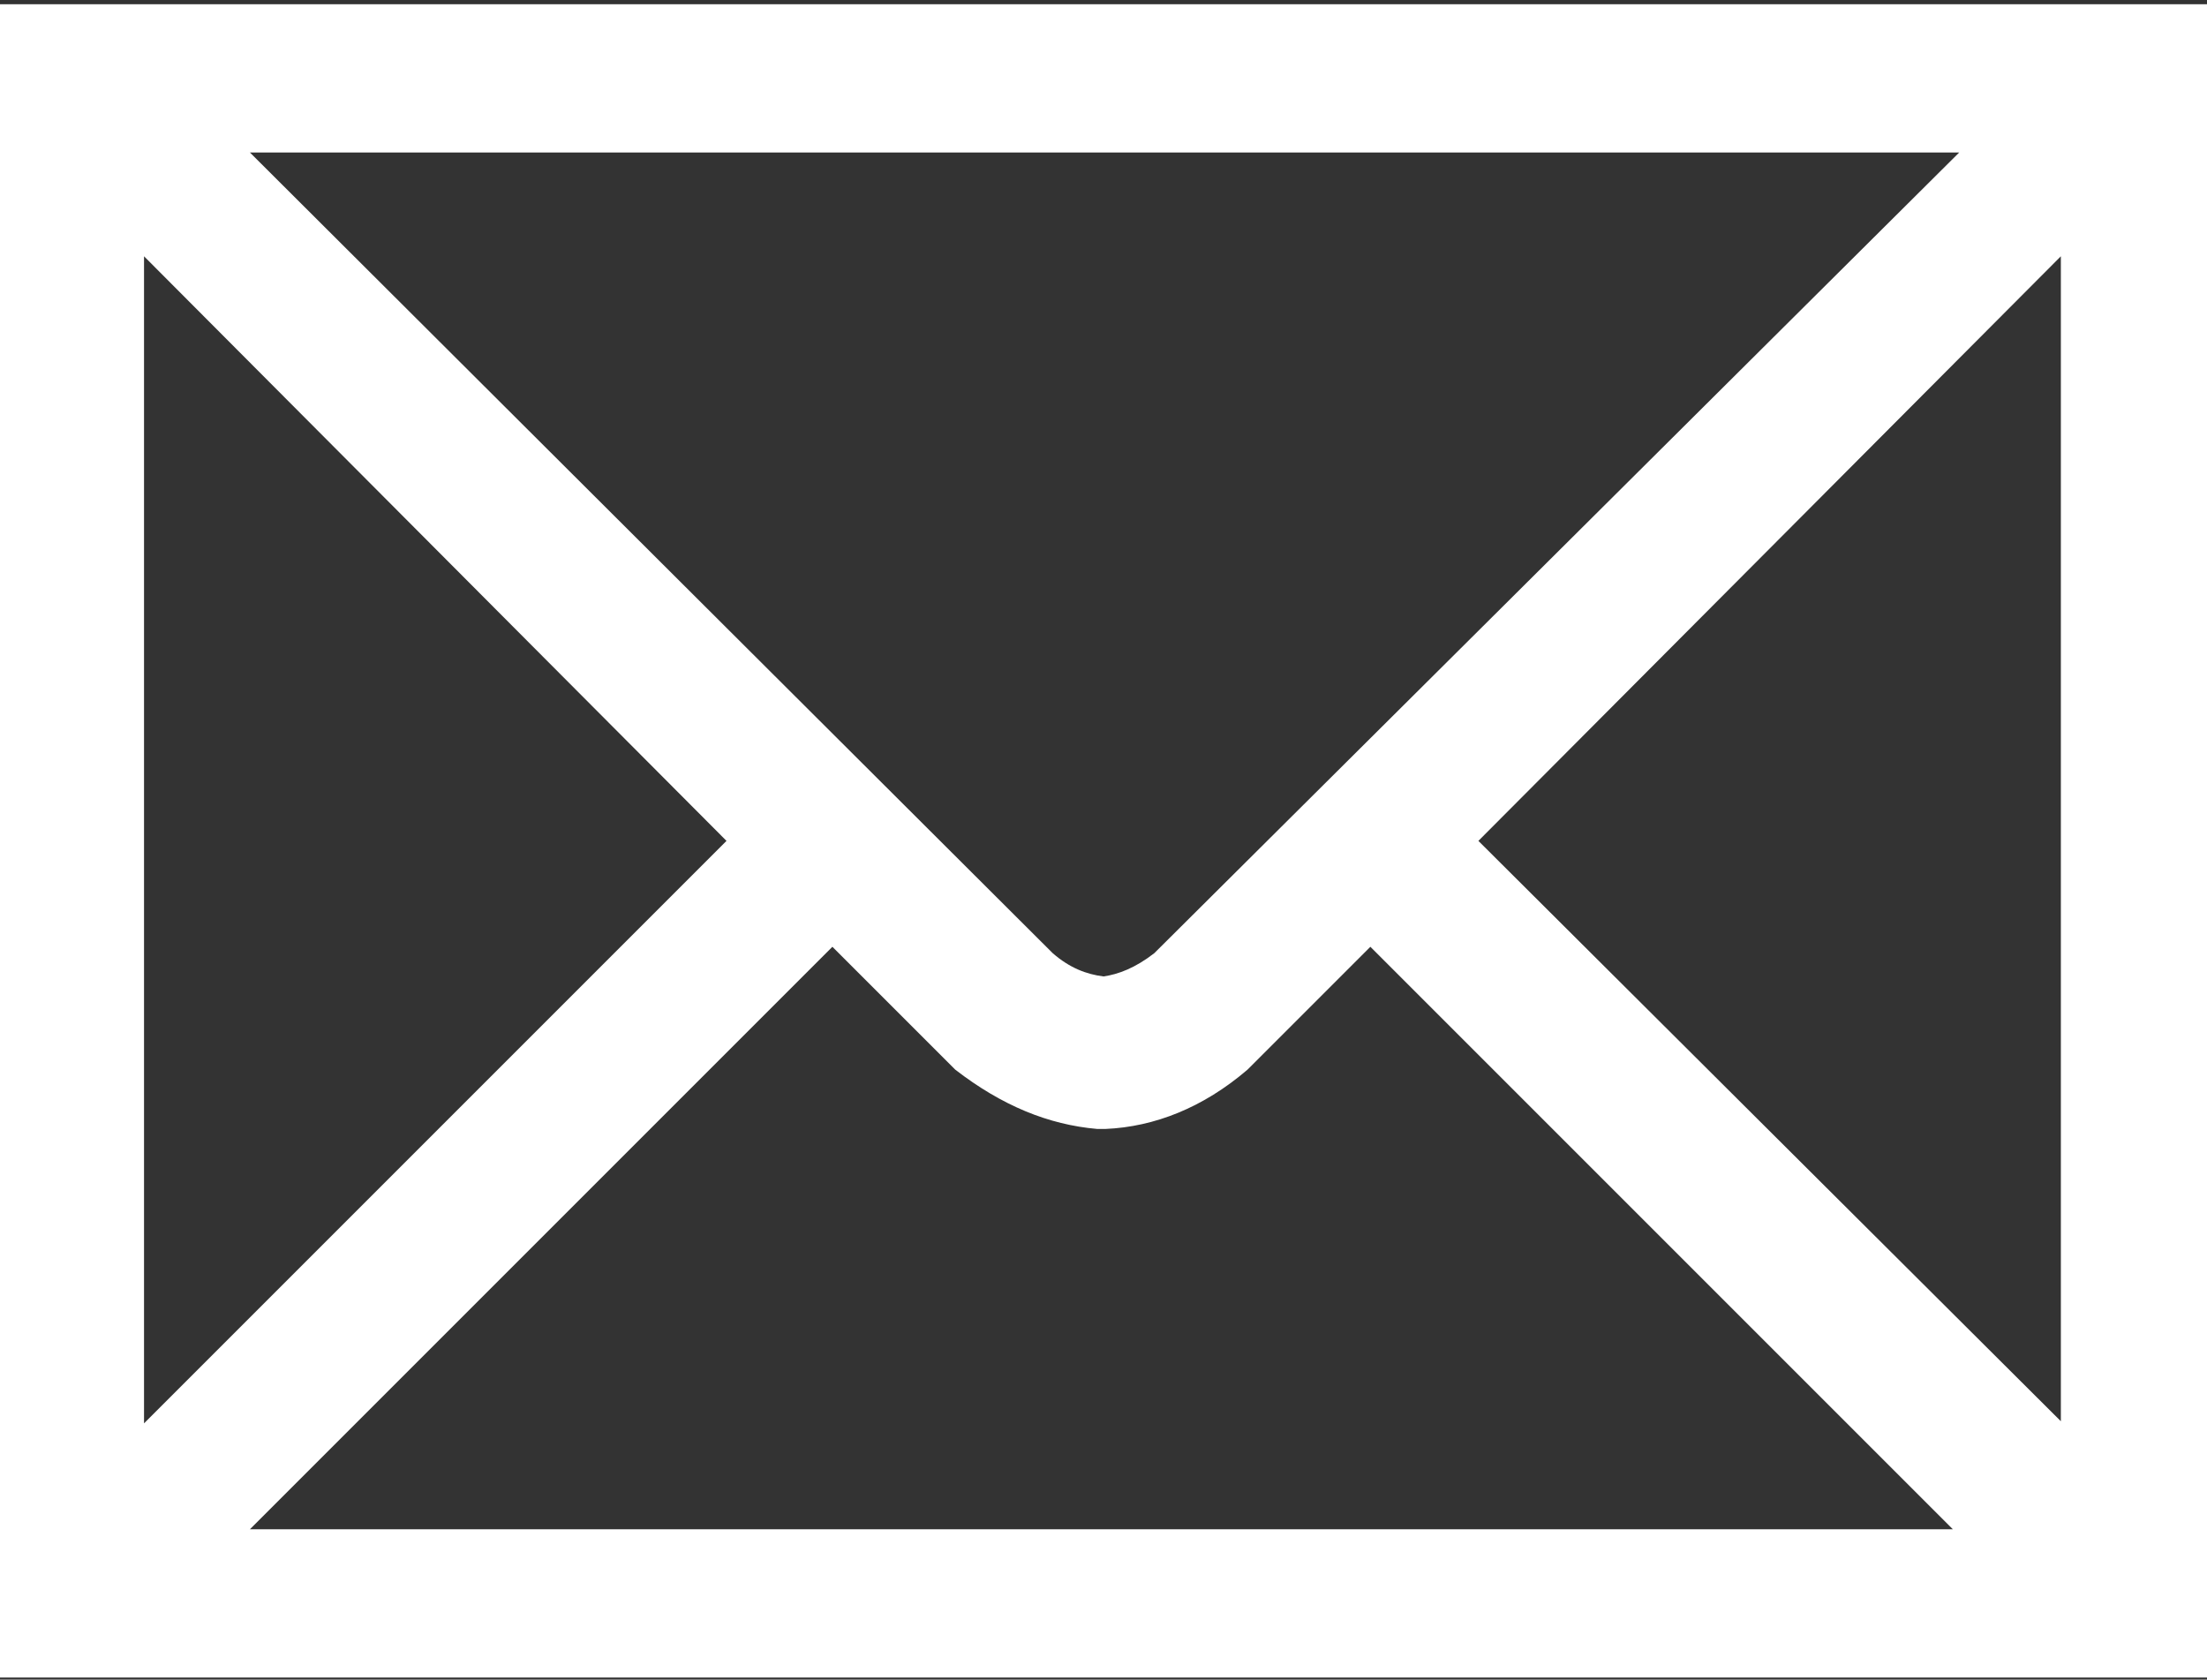 <?xml version="1.0" encoding="utf-8"?>
<!-- Generator: Adobe Illustrator 22.0.1, SVG Export Plug-In . SVG Version: 6.00 Build 0)  -->
<svg version="1.1" id="Layer_1" xmlns="http://www.w3.org/2000/svg" xmlns:xlink="http://www.w3.org/1999/xlink" x="0px" y="0px"
	 viewBox="0 0 104.2 79.3" style="enable-background:new 0 0 104.2 79.3;" xml:space="preserve">
<rect x="0" y="0" width="104.2" height="79.3" fill="#333333" stroke="none"/>
<style type="text/css">
	.st0{fill:#FFFFFF;}
</style>
<path class="st0" d="M52.3,0.2h-0.5h-52v4.9v74.1h52h0.5h52V5.1V0.2H52.3z M51.9,7.2h0.5h40.1L54.5,45c-0.9,0.7-1.7,1-2.4,1.1
	c-0.8-0.1-1.6-0.4-2.4-1.1L11.8,7.2H51.9z M6.8,12.1l27.5,27.6L6.8,67.2V12.1z M52.3,72.2h-0.5H11.8l27.5-27.5l5.8,5.8
	c2.2,1.7,4.4,2.6,6.7,2.8v0c0.1,0,0.2,0,0.2,0c0.1,0,0.2,0,0.2,0v0c2.3-0.1,4.6-1,6.7-2.8l5.8-5.8l27.5,27.5H52.3z M97.4,67.2
	L69.8,39.7l27.5-27.6V67.2z"/>
</svg>
